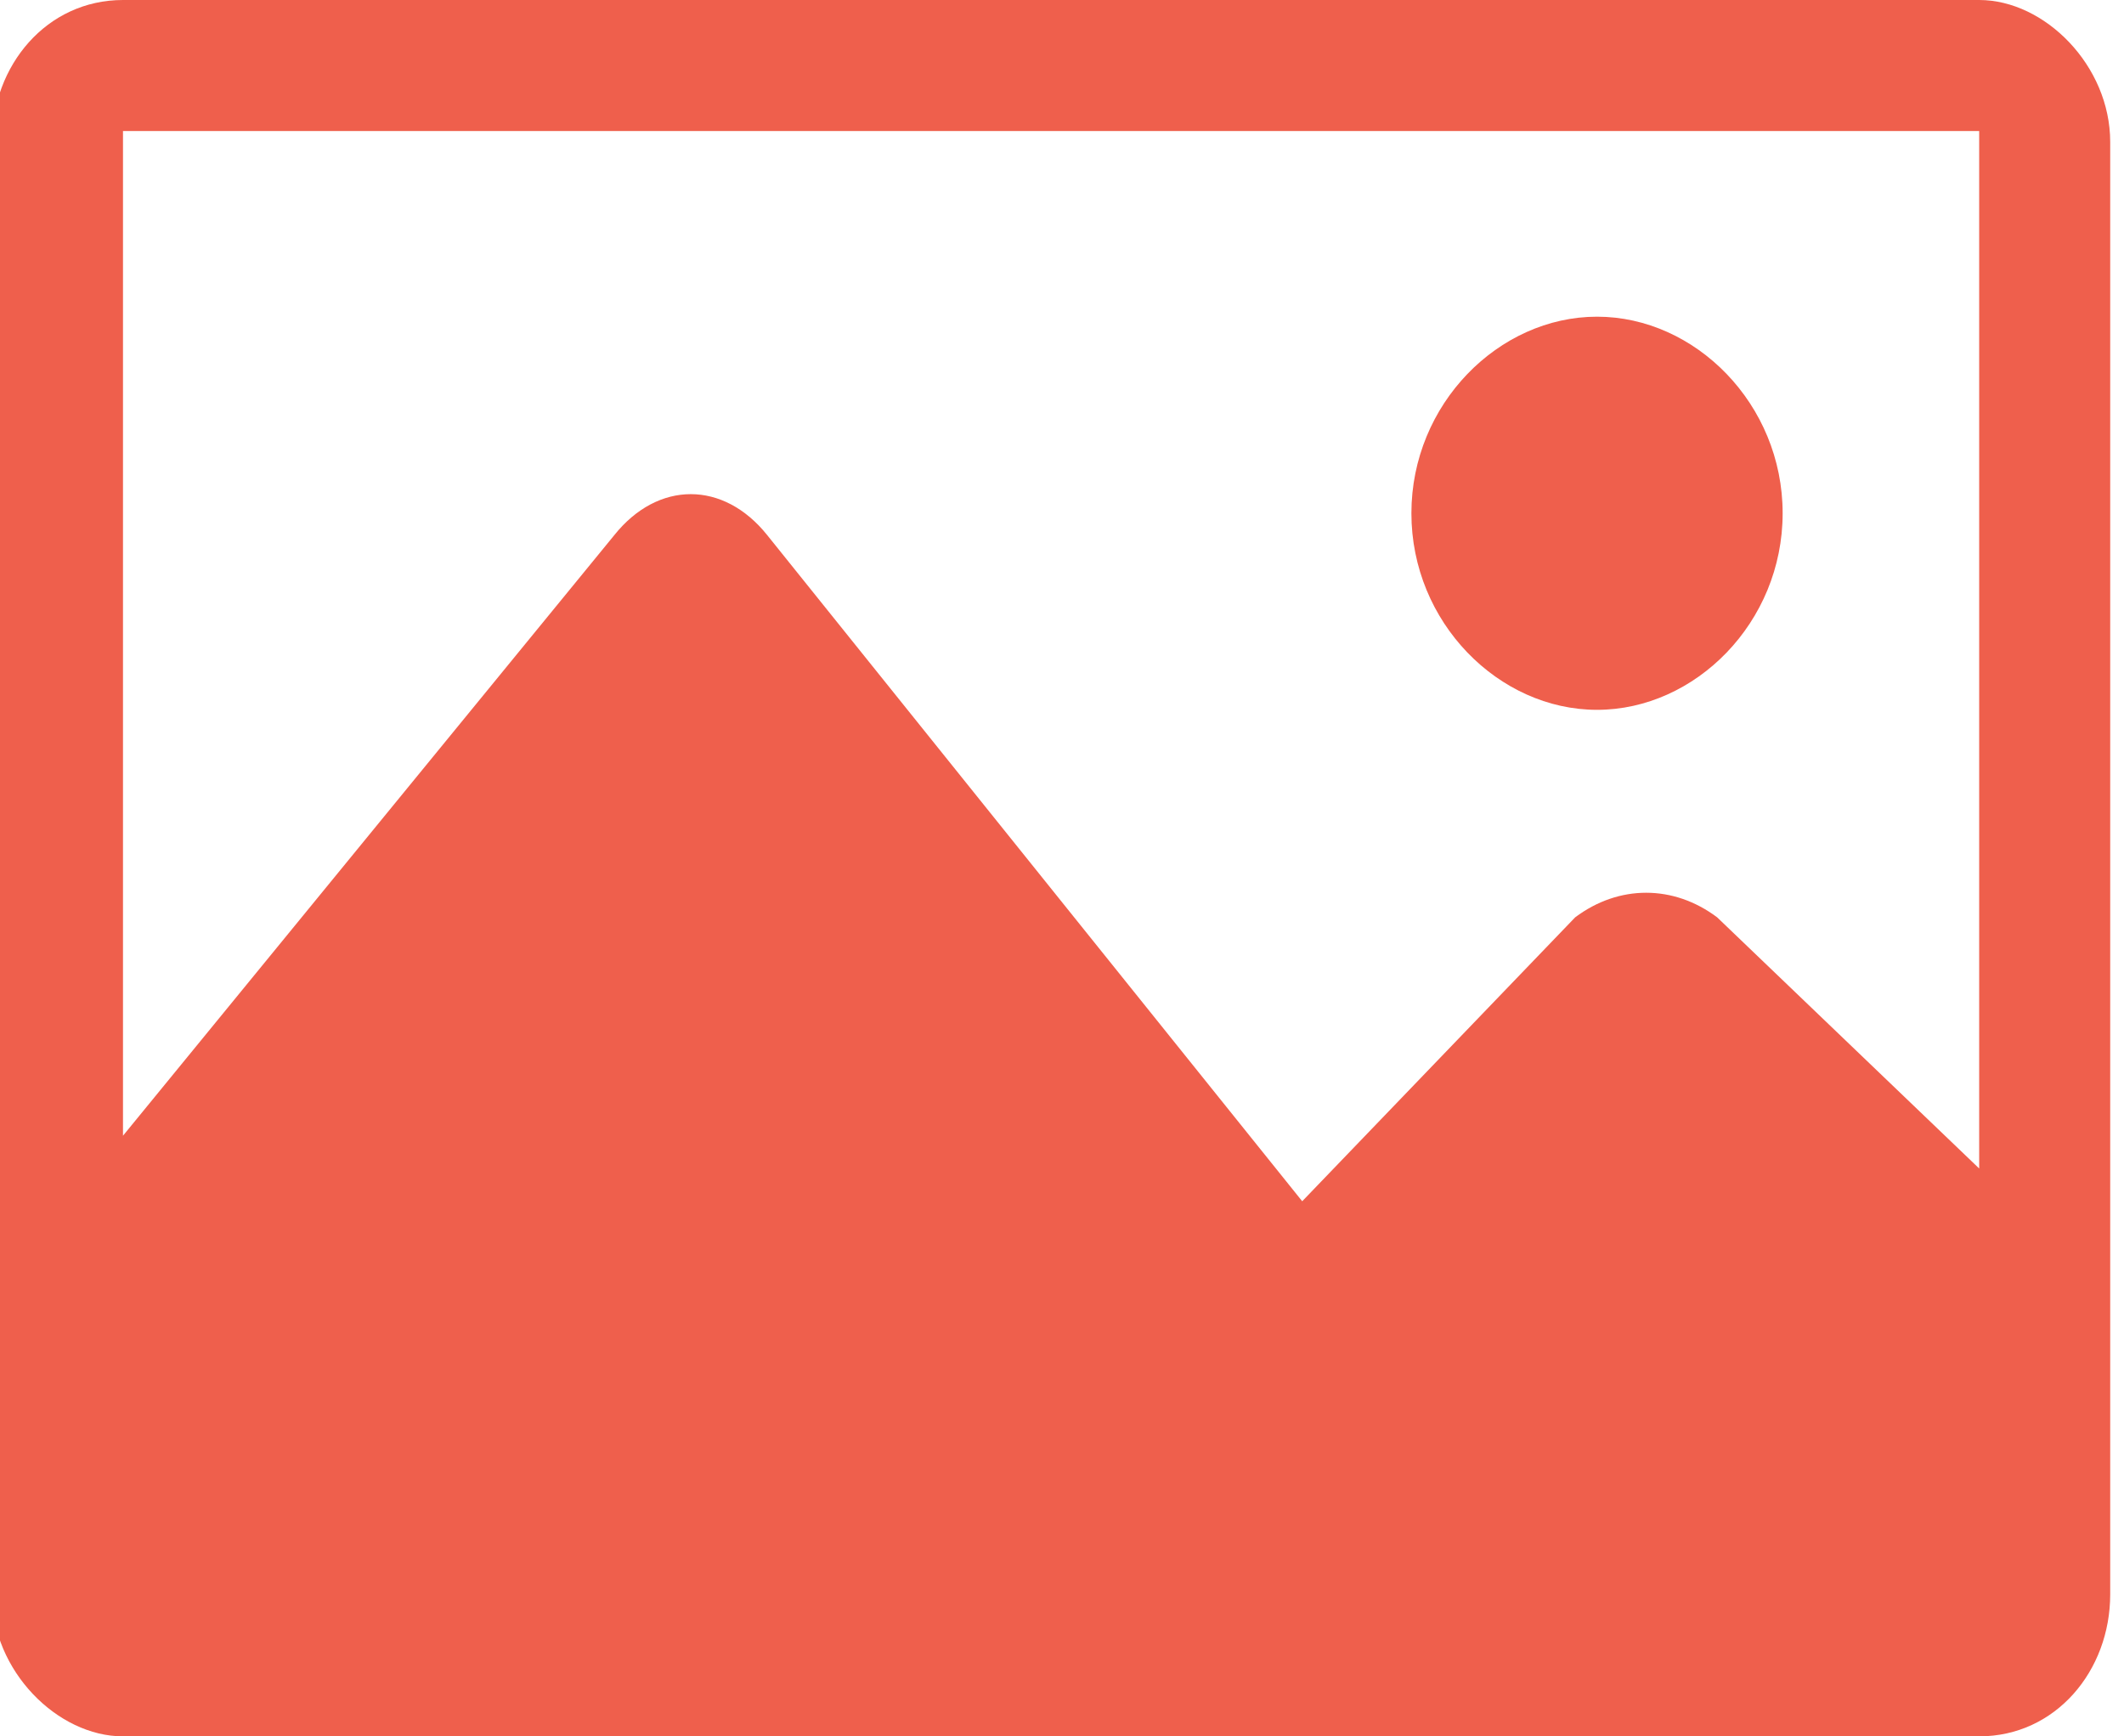 <?xml version="1.0" encoding="UTF-8"?>
<!DOCTYPE svg PUBLIC "-//W3C//DTD SVG 1.1//EN" "http://www.w3.org/Graphics/SVG/1.1/DTD/svg11.dtd">
<!-- Creator: CorelDRAW -->
<svg xmlns="http://www.w3.org/2000/svg" xml:space="preserve" width="4.238mm" height="3.464mm" version="1.1" style="shape-rendering:geometricPrecision; text-rendering:geometricPrecision; image-rendering:optimizeQuality; fill-rule:evenodd; clip-rule:evenodd"
viewBox="0 0 1.94 1.59"
 xmlns:xlink="http://www.w3.org/1999/xlink"
 xmlns:xodm="http://www.corel.com/coreldraw/odm/2003">
 <defs>
  <style type="text/css">
   <![CDATA[
    .fil0 {fill:#EF5F4C;fill-rule:nonzero}
   ]]>
  </style>
 </defs>
 <g id="Camada_x0020_1">
  <path class="fil0" d="M1.29 0.47c0,-0.1 0.08,-0.18 0.17,-0.18 0.09,0 0.17,0.08 0.17,0.18 0,0.1 -0.08,0.18 -0.17,0.18 -0.09,0 -0.17,-0.08 -0.17,-0.18zm0.52 -0.34l0 0.94 -0.24 -0.23c-0.04,-0.03 -0.09,-0.03 -0.13,0l-0.25 0.26 -0.49 -0.61c-0.04,-0.05 -0.1,-0.05 -0.14,-0l-0.45 0.55 0 -0.92 1.7 0 0 0zm0 -0.13l-1.7 0c-0.07,0 -0.12,0.06 -0.12,0.13l0 1.33c0,0.07 0.06,0.13 0.12,0.13l1.7 0c0.07,0 0.12,-0.06 0.12,-0.13l0 -1.33c0,-0.07 -0.06,-0.13 -0.12,-0.13z"/>
 </g>
</svg>
